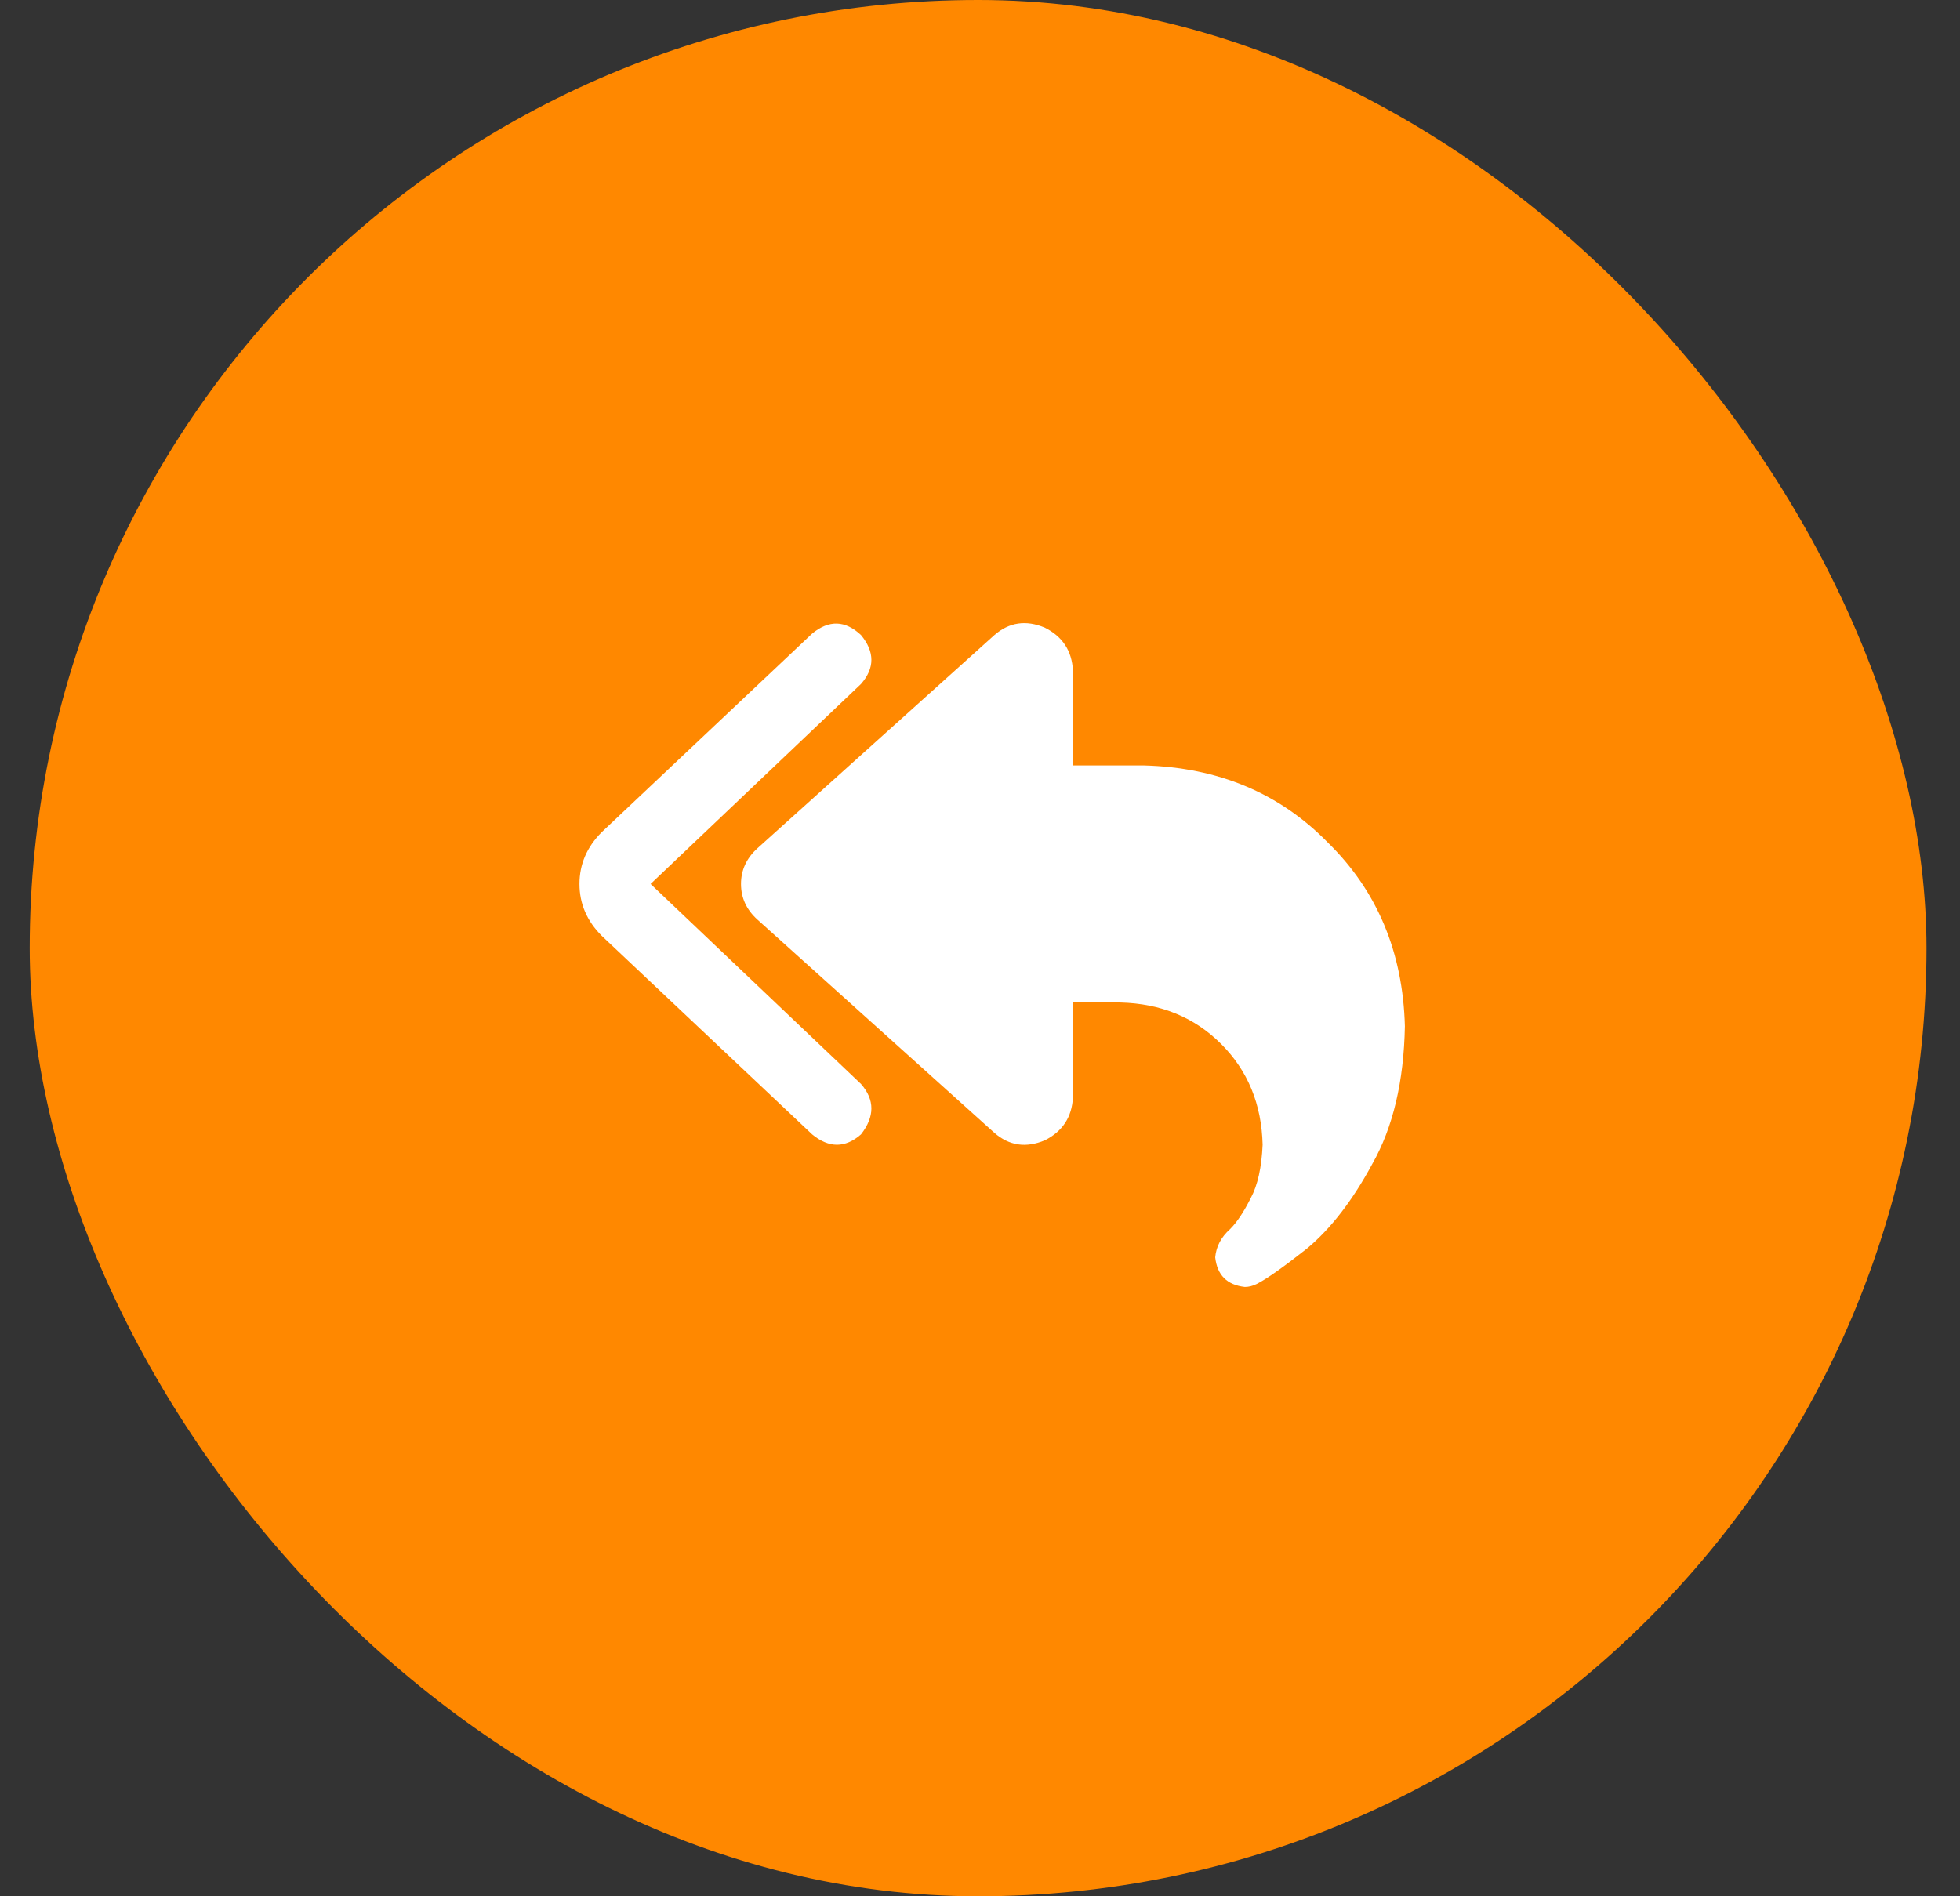 <svg width="31" height="30" viewBox="0 0 31 30" fill="none" xmlns="http://www.w3.org/2000/svg">
<rect x="0" y="0" width="31" height="30" fill="#333333" stroke="none"/>
<rect x="0.47" width="30" height="30" rx="15" fill="#FF8800"/>
<g clip-path="url(#clip0_20_2848)">
<path d="M13.618 10.047C13.368 9.813 13.111 9.805 12.845 10.024L9.517 13.165C9.283 13.399 9.165 13.672 9.165 13.985C9.165 14.297 9.283 14.571 9.517 14.805L12.845 17.946C13.111 18.165 13.368 18.165 13.618 17.946C13.837 17.665 13.837 17.399 13.618 17.149L10.29 13.985L13.618 10.821C13.837 10.571 13.837 10.313 13.618 10.047ZM16.97 10.61C16.954 10.297 16.806 10.071 16.525 9.93C16.228 9.805 15.962 9.844 15.728 10.047L11.978 13.422C11.806 13.579 11.72 13.766 11.72 13.985C11.72 14.204 11.806 14.391 11.978 14.547L15.728 17.922C15.962 18.126 16.228 18.165 16.525 18.04C16.806 17.899 16.954 17.672 16.97 17.36V15.86H17.72C18.361 15.876 18.892 16.094 19.314 16.516C19.736 16.938 19.954 17.469 19.97 18.11C19.954 18.469 19.892 18.751 19.782 18.954C19.673 19.172 19.564 19.337 19.454 19.446C19.314 19.571 19.236 19.719 19.22 19.891C19.251 20.172 19.407 20.329 19.689 20.36C19.751 20.36 19.814 20.344 19.876 20.313C20.032 20.235 20.298 20.047 20.673 19.751C21.048 19.438 21.392 18.993 21.704 18.415C22.032 17.837 22.204 17.11 22.22 16.235C22.189 15.063 21.782 14.094 21.001 13.329C20.236 12.547 19.267 12.141 18.095 12.11H16.97V10.61Z" fill="white"/>
</g>
<defs>
<clipPath id="clip0_20_2848">
<rect width="13.5" height="12.44" fill="white" transform="matrix(1 0 0 -1 8.72 21.33)"/>
</clipPath>
</defs>
</svg>
